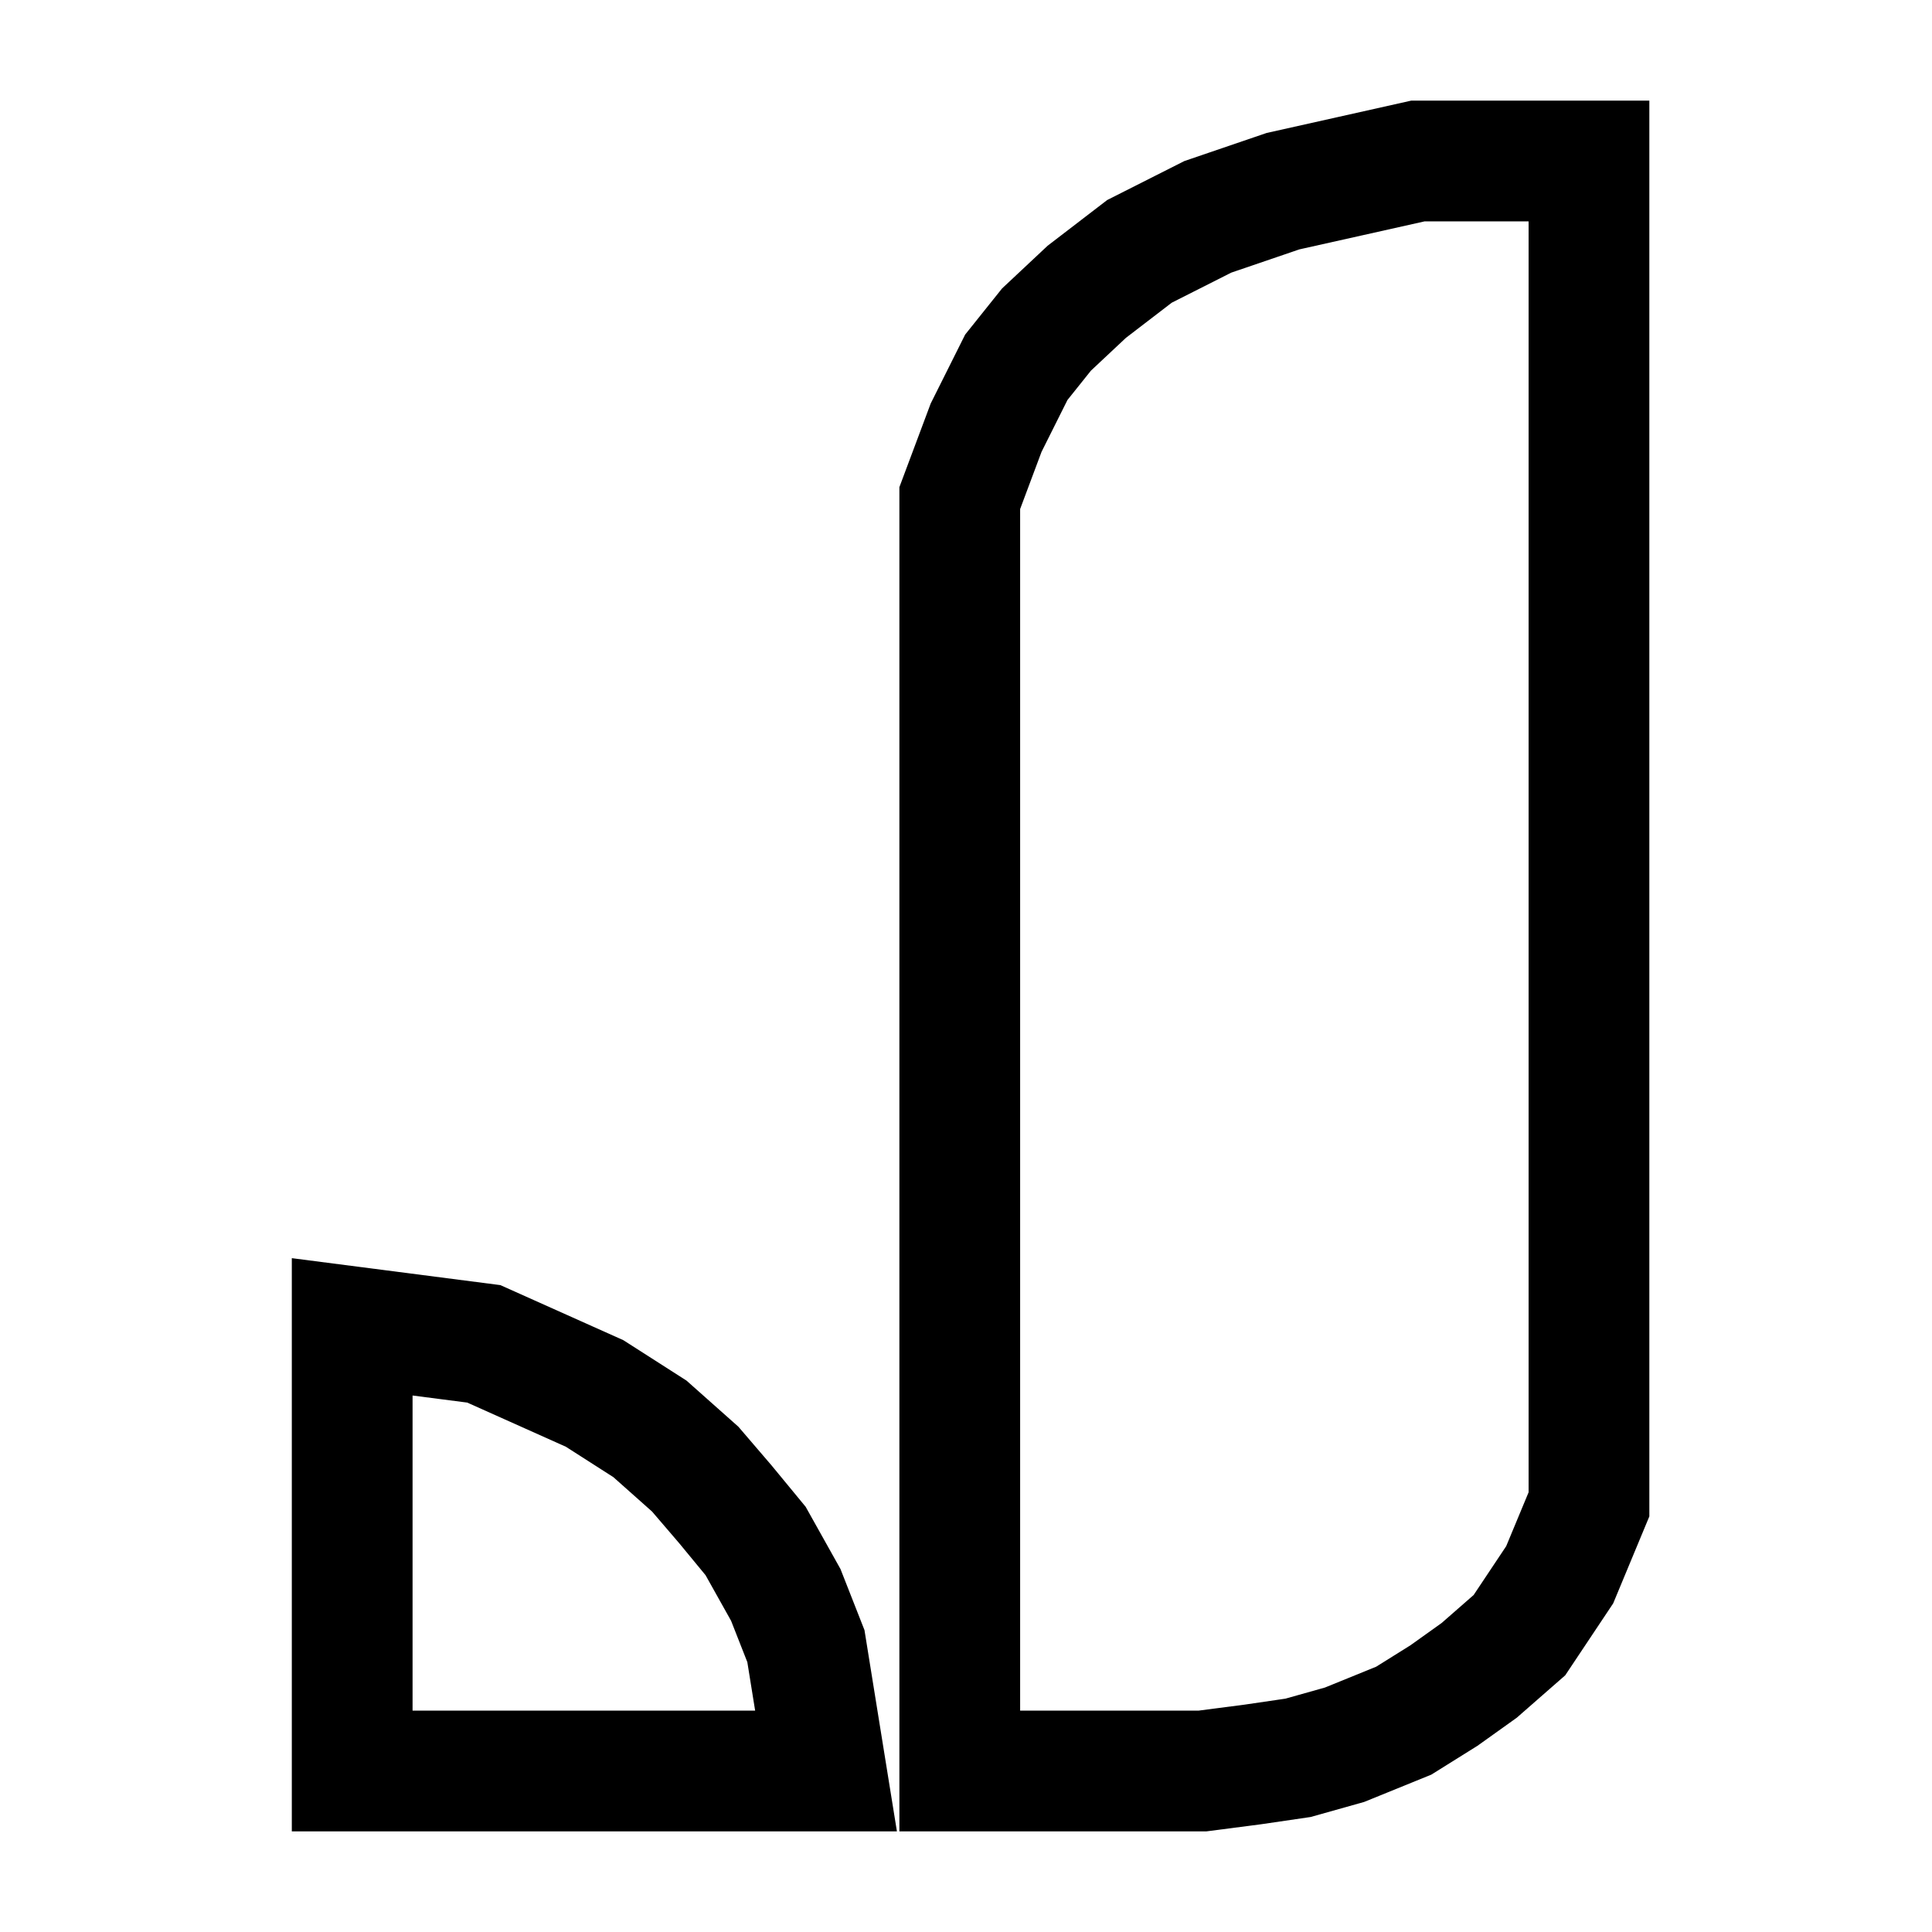 <svg xmlns="http://www.w3.org/2000/svg" xmlns:xlink="http://www.w3.org/1999/xlink" width="192" height="192" viewBox="0 0 192 192" fill="none"><defs><rect id="path_0" x="0" y="0" width="192" height="192" /></defs><g opacity="1" transform="translate(0 0)  rotate(0 96 96)"><mask id="bg-mask-0" fill="white"><use xlink:href="#path_0"/></mask><g mask="url(#bg-mask-0)" ><path  id="路径 1" style="stroke:#000000; stroke-width:12; stroke-opacity:1; stroke-dasharray:0 0" transform="translate(35 16)  rotate(0 61.453 80)" d="M63,26.5L60.38,33.5L60.38,160L70.19,160L80,160L84.5,160L89.5,159.35L94,158.69L98.62,157.39L104.5,155L108.5,152.5L112,150L116,146.5L120,140.5L122.91,133.5L122.91,0L113.21,0L105.91,0L99.21,1.5L92.5,3L85.03,5.55L78.24,8.98L73,13L69,16.75L66,20.5L63,26.5Z M34.09,130L29.59,126L24.09,122.48L13.08,117.55L0,115.86L0,160L47.09,160L46.09,153.8L45.09,147.59L43.09,142.5L40.09,137.14L37.09,133.5L34.09,130Z " /></g></g></svg>
